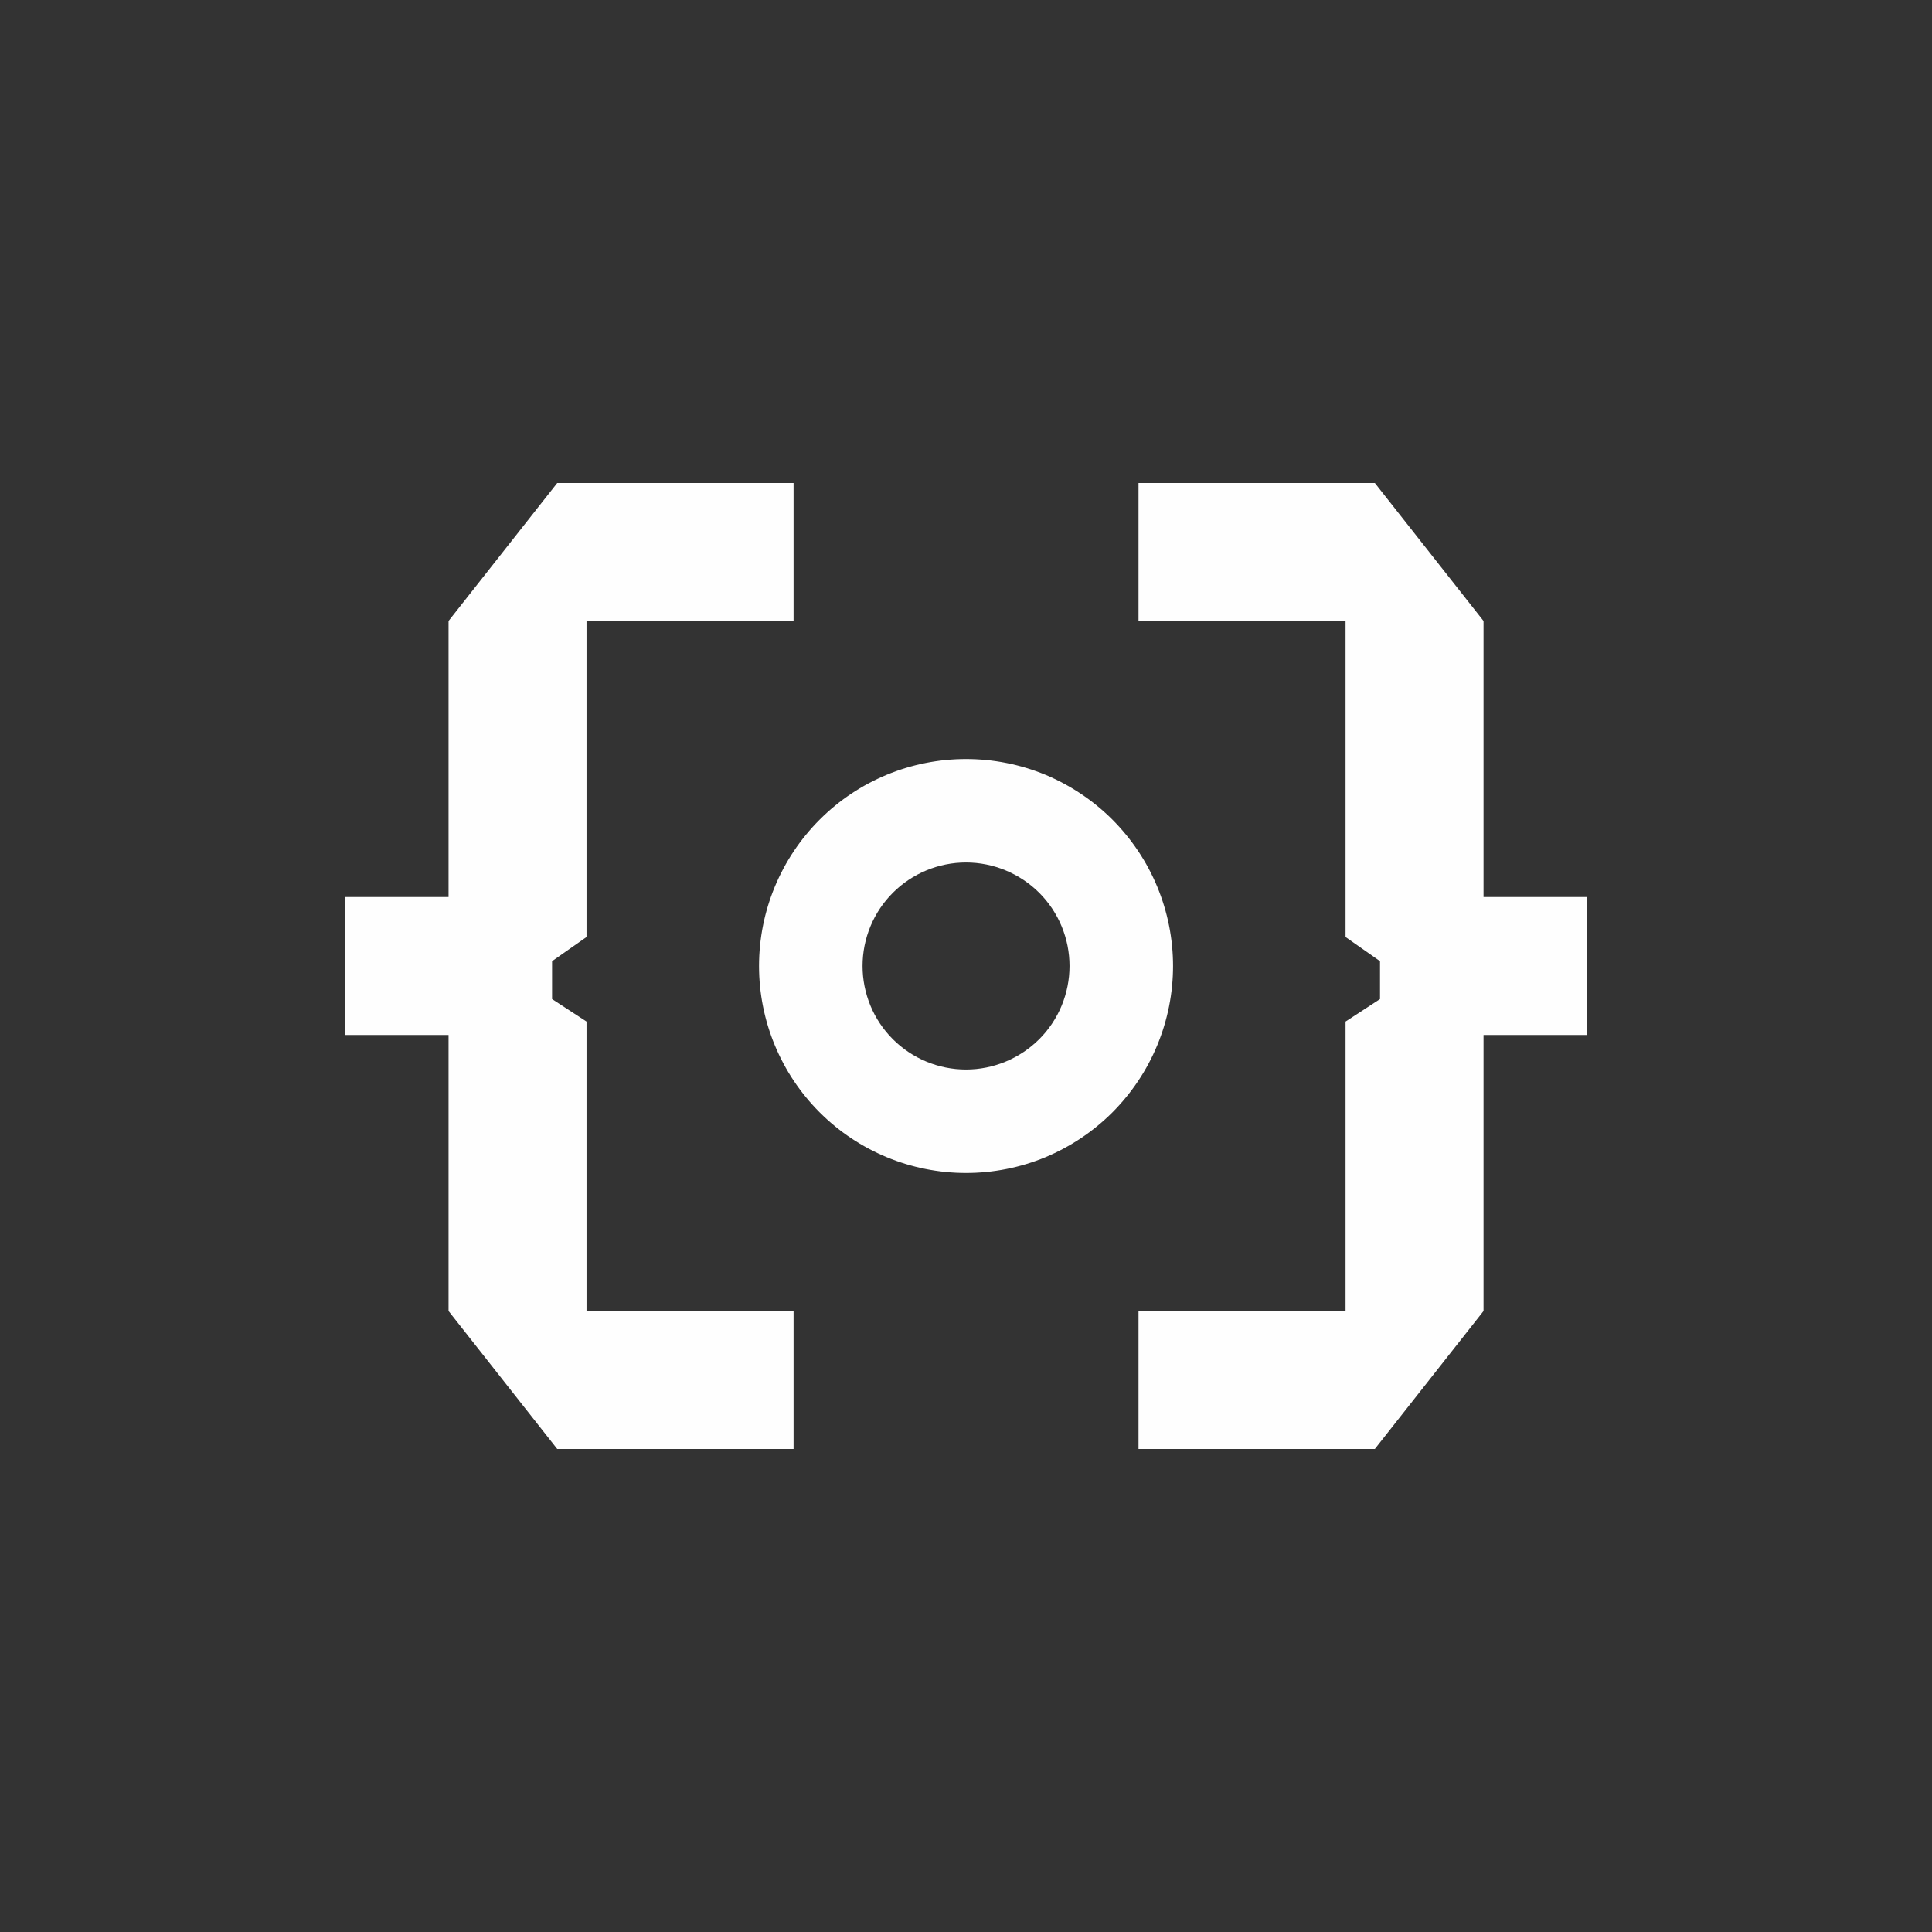 <svg width="24" height="24" viewBox="0 0 24 24" fill="none" xmlns="http://www.w3.org/2000/svg">
<rect x="0" y="0" width="24" height="24" fill="#333333" stroke="none"/>
<path d="M6.922 6H9.858V7.714H7.286V11.64L6.858 11.94V12.411L7.286 12.69V16.286H9.858V18H6.922L5.572 16.286V12.857H4.286V11.143H5.572V7.714L6.922 6ZM17.079 6H14.143V7.714H16.715V11.64L17.143 11.94V12.411L16.715 12.69V16.286H14.143V18H17.079L18.429 16.286V12.857H19.715V11.143H18.429V7.714L17.079 6Z" fill="#FEFEFE"/>
<path fill-rule="evenodd" clip-rule="evenodd" d="M12 14.571C12.338 14.571 12.672 14.505 12.985 14.376C13.296 14.246 13.58 14.057 13.819 13.818C14.057 13.579 14.247 13.296 14.376 12.984C14.505 12.672 14.572 12.338 14.572 12C14.572 11.662 14.505 11.328 14.376 11.016C14.247 10.704 14.057 10.421 13.819 10.182C13.58 9.943 13.296 9.754 12.985 9.624C12.672 9.495 12.338 9.429 12 9.429C11.318 9.429 10.664 9.699 10.182 10.182C9.7 10.664 9.429 11.318 9.429 12C9.429 12.682 9.7 13.336 10.182 13.818C10.664 14.3 11.318 14.571 12 14.571ZM12 13.286C12.341 13.286 12.668 13.15 12.91 12.909C13.151 12.668 13.286 12.341 13.286 12C13.286 11.659 13.151 11.332 12.91 11.091C12.668 10.85 12.341 10.714 12 10.714C11.659 10.714 11.332 10.85 11.091 11.091C10.85 11.332 10.715 11.659 10.715 12C10.715 12.341 10.85 12.668 11.091 12.909C11.332 13.15 11.659 13.286 12 13.286Z" fill="#FEFEFE"/>
</svg>
